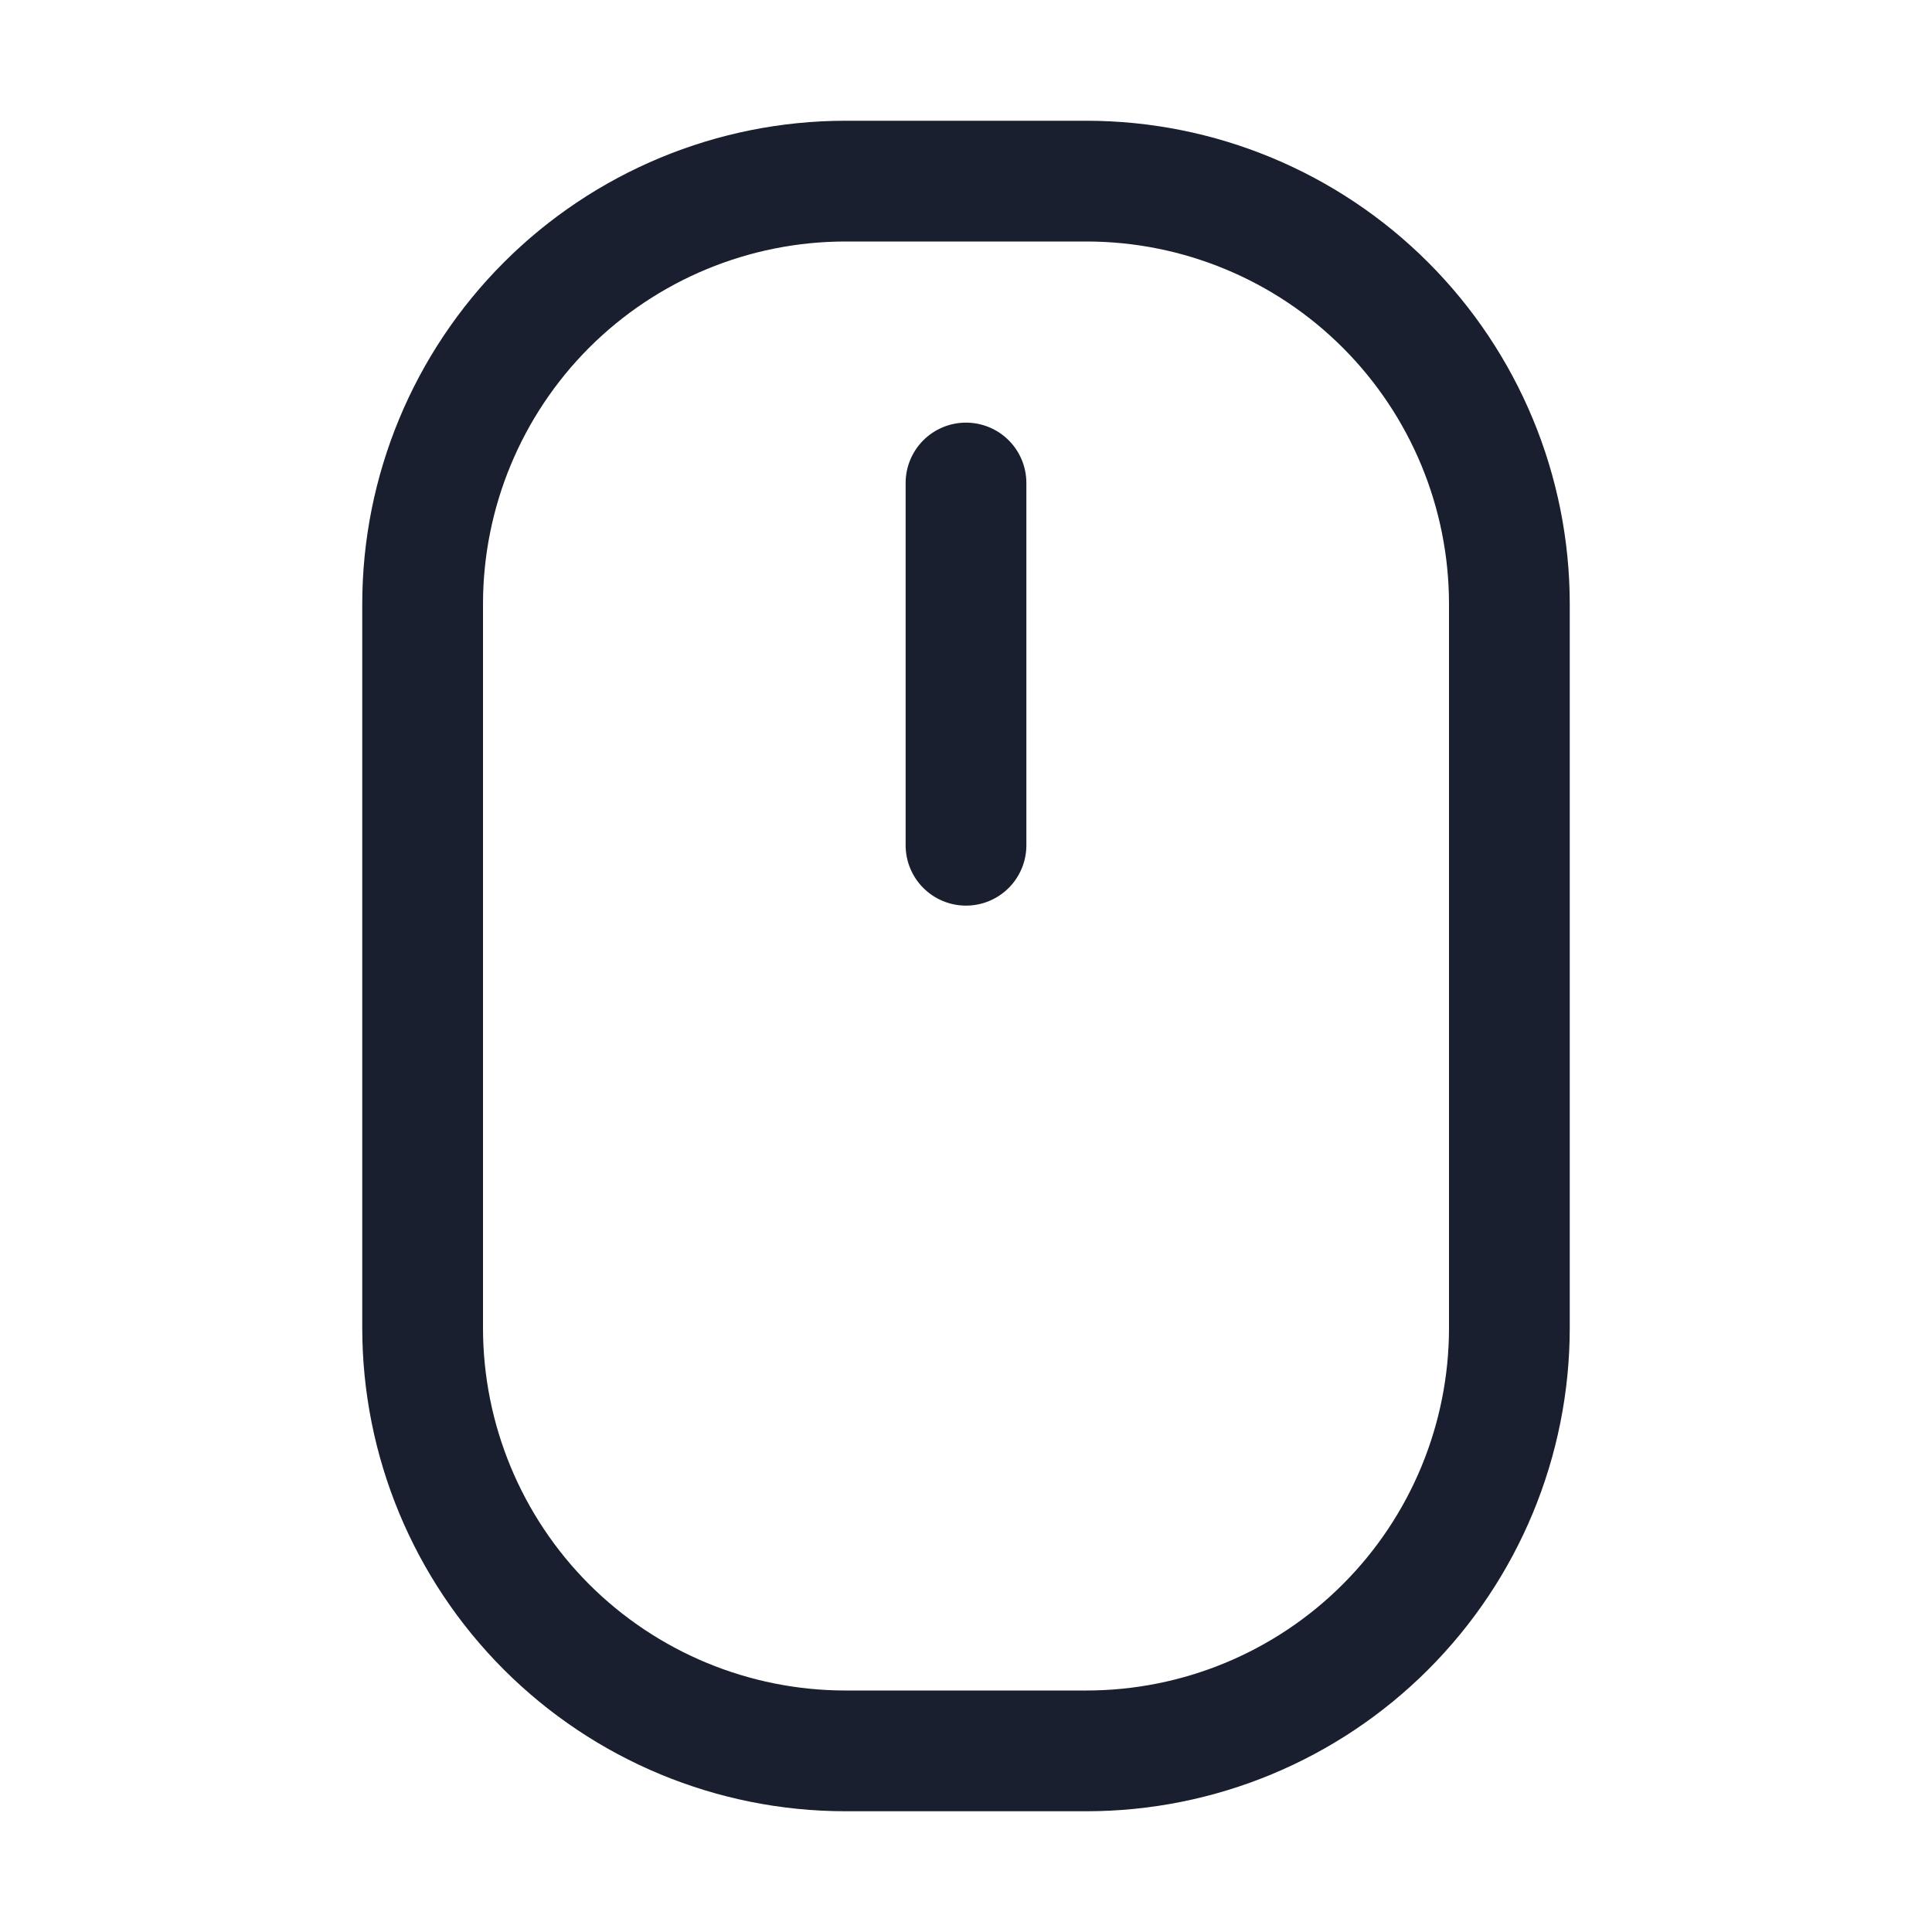 <svg width="20" height="20" viewBox="0 0 20 20" fill="none" xmlns="http://www.w3.org/2000/svg">
<path d="M11.25 1.25H8.75C7.424 1.251 6.153 1.779 5.216 2.716C4.279 3.653 3.751 4.924 3.75 6.25V13.75C3.751 15.076 4.279 16.347 5.216 17.284C6.153 18.221 7.424 18.749 8.75 18.75H11.25C12.576 18.749 13.847 18.221 14.784 17.284C15.721 16.347 16.249 15.076 16.25 13.75V6.25C16.249 4.924 15.721 3.653 14.784 2.716C13.847 1.779 12.576 1.251 11.25 1.25ZM15 13.75C14.999 14.744 14.604 15.697 13.9 16.401C13.197 17.104 12.244 17.499 11.25 17.5H8.75C7.756 17.499 6.803 17.104 6.099 16.401C5.396 15.697 5.001 14.744 5 13.75V6.25C5.001 5.256 5.396 4.303 6.099 3.599C6.803 2.896 7.756 2.501 8.75 2.5H11.25C12.244 2.501 13.197 2.896 13.9 3.599C14.604 4.303 14.999 5.256 15 6.25V13.75ZM10.625 5V8.75C10.625 8.916 10.559 9.075 10.442 9.192C10.325 9.309 10.166 9.375 10 9.375C9.834 9.375 9.675 9.309 9.558 9.192C9.441 9.075 9.375 8.916 9.375 8.75V5C9.375 4.834 9.441 4.675 9.558 4.558C9.675 4.441 9.834 4.375 10 4.375C10.166 4.375 10.325 4.441 10.442 4.558C10.559 4.675 10.625 4.834 10.625 5Z" fill="#191F2E"/>
</svg>
